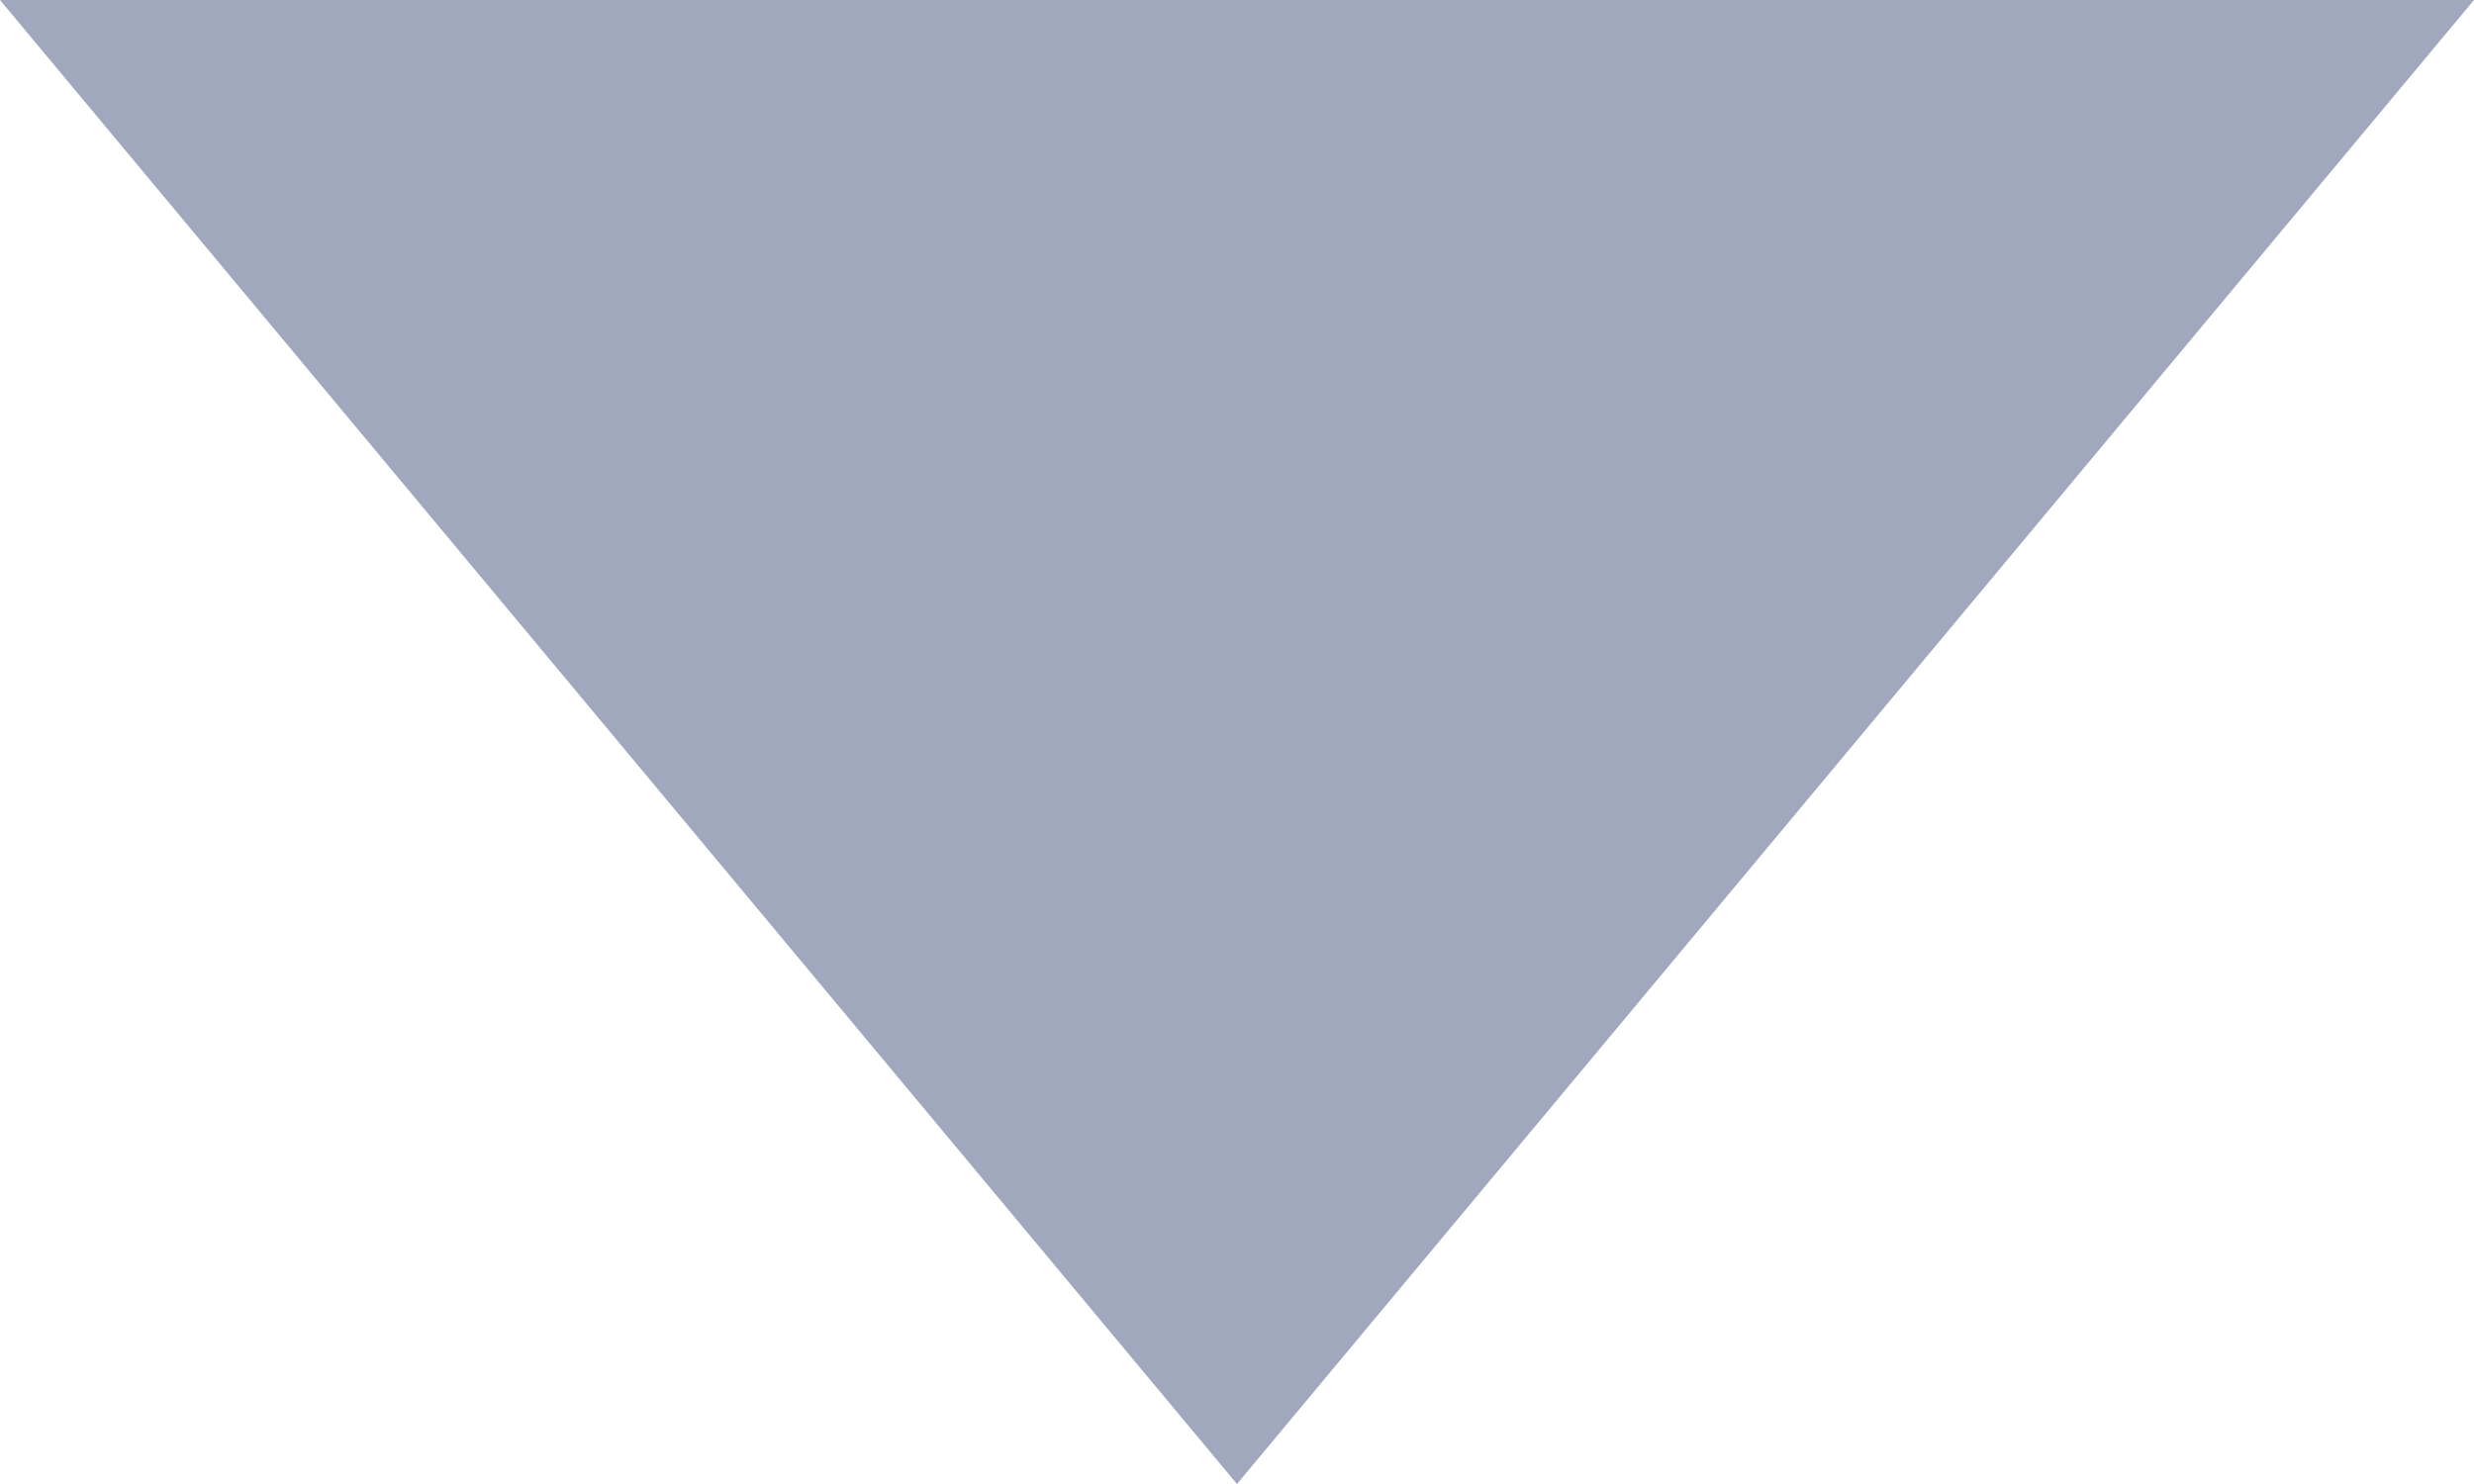 <svg width="10px" height="6px" viewBox="0 0 10 6" xmlns="http://www.w3.org/2000/svg"><title>Icon/Arrow/down</title><g id="Styleguide" fill="none" fill-rule="evenodd"><g id="Design-elements"><g id="Icon/Arrow/down"><path id="Rectangle" fill-opacity="0" fill="#D8D8D8" d="M-3-5h16v16H-3z"/><path id="Triangle-2" fill="#A0A8BD" d="M5 6l5-6H0z"/></g></g></g></svg>
